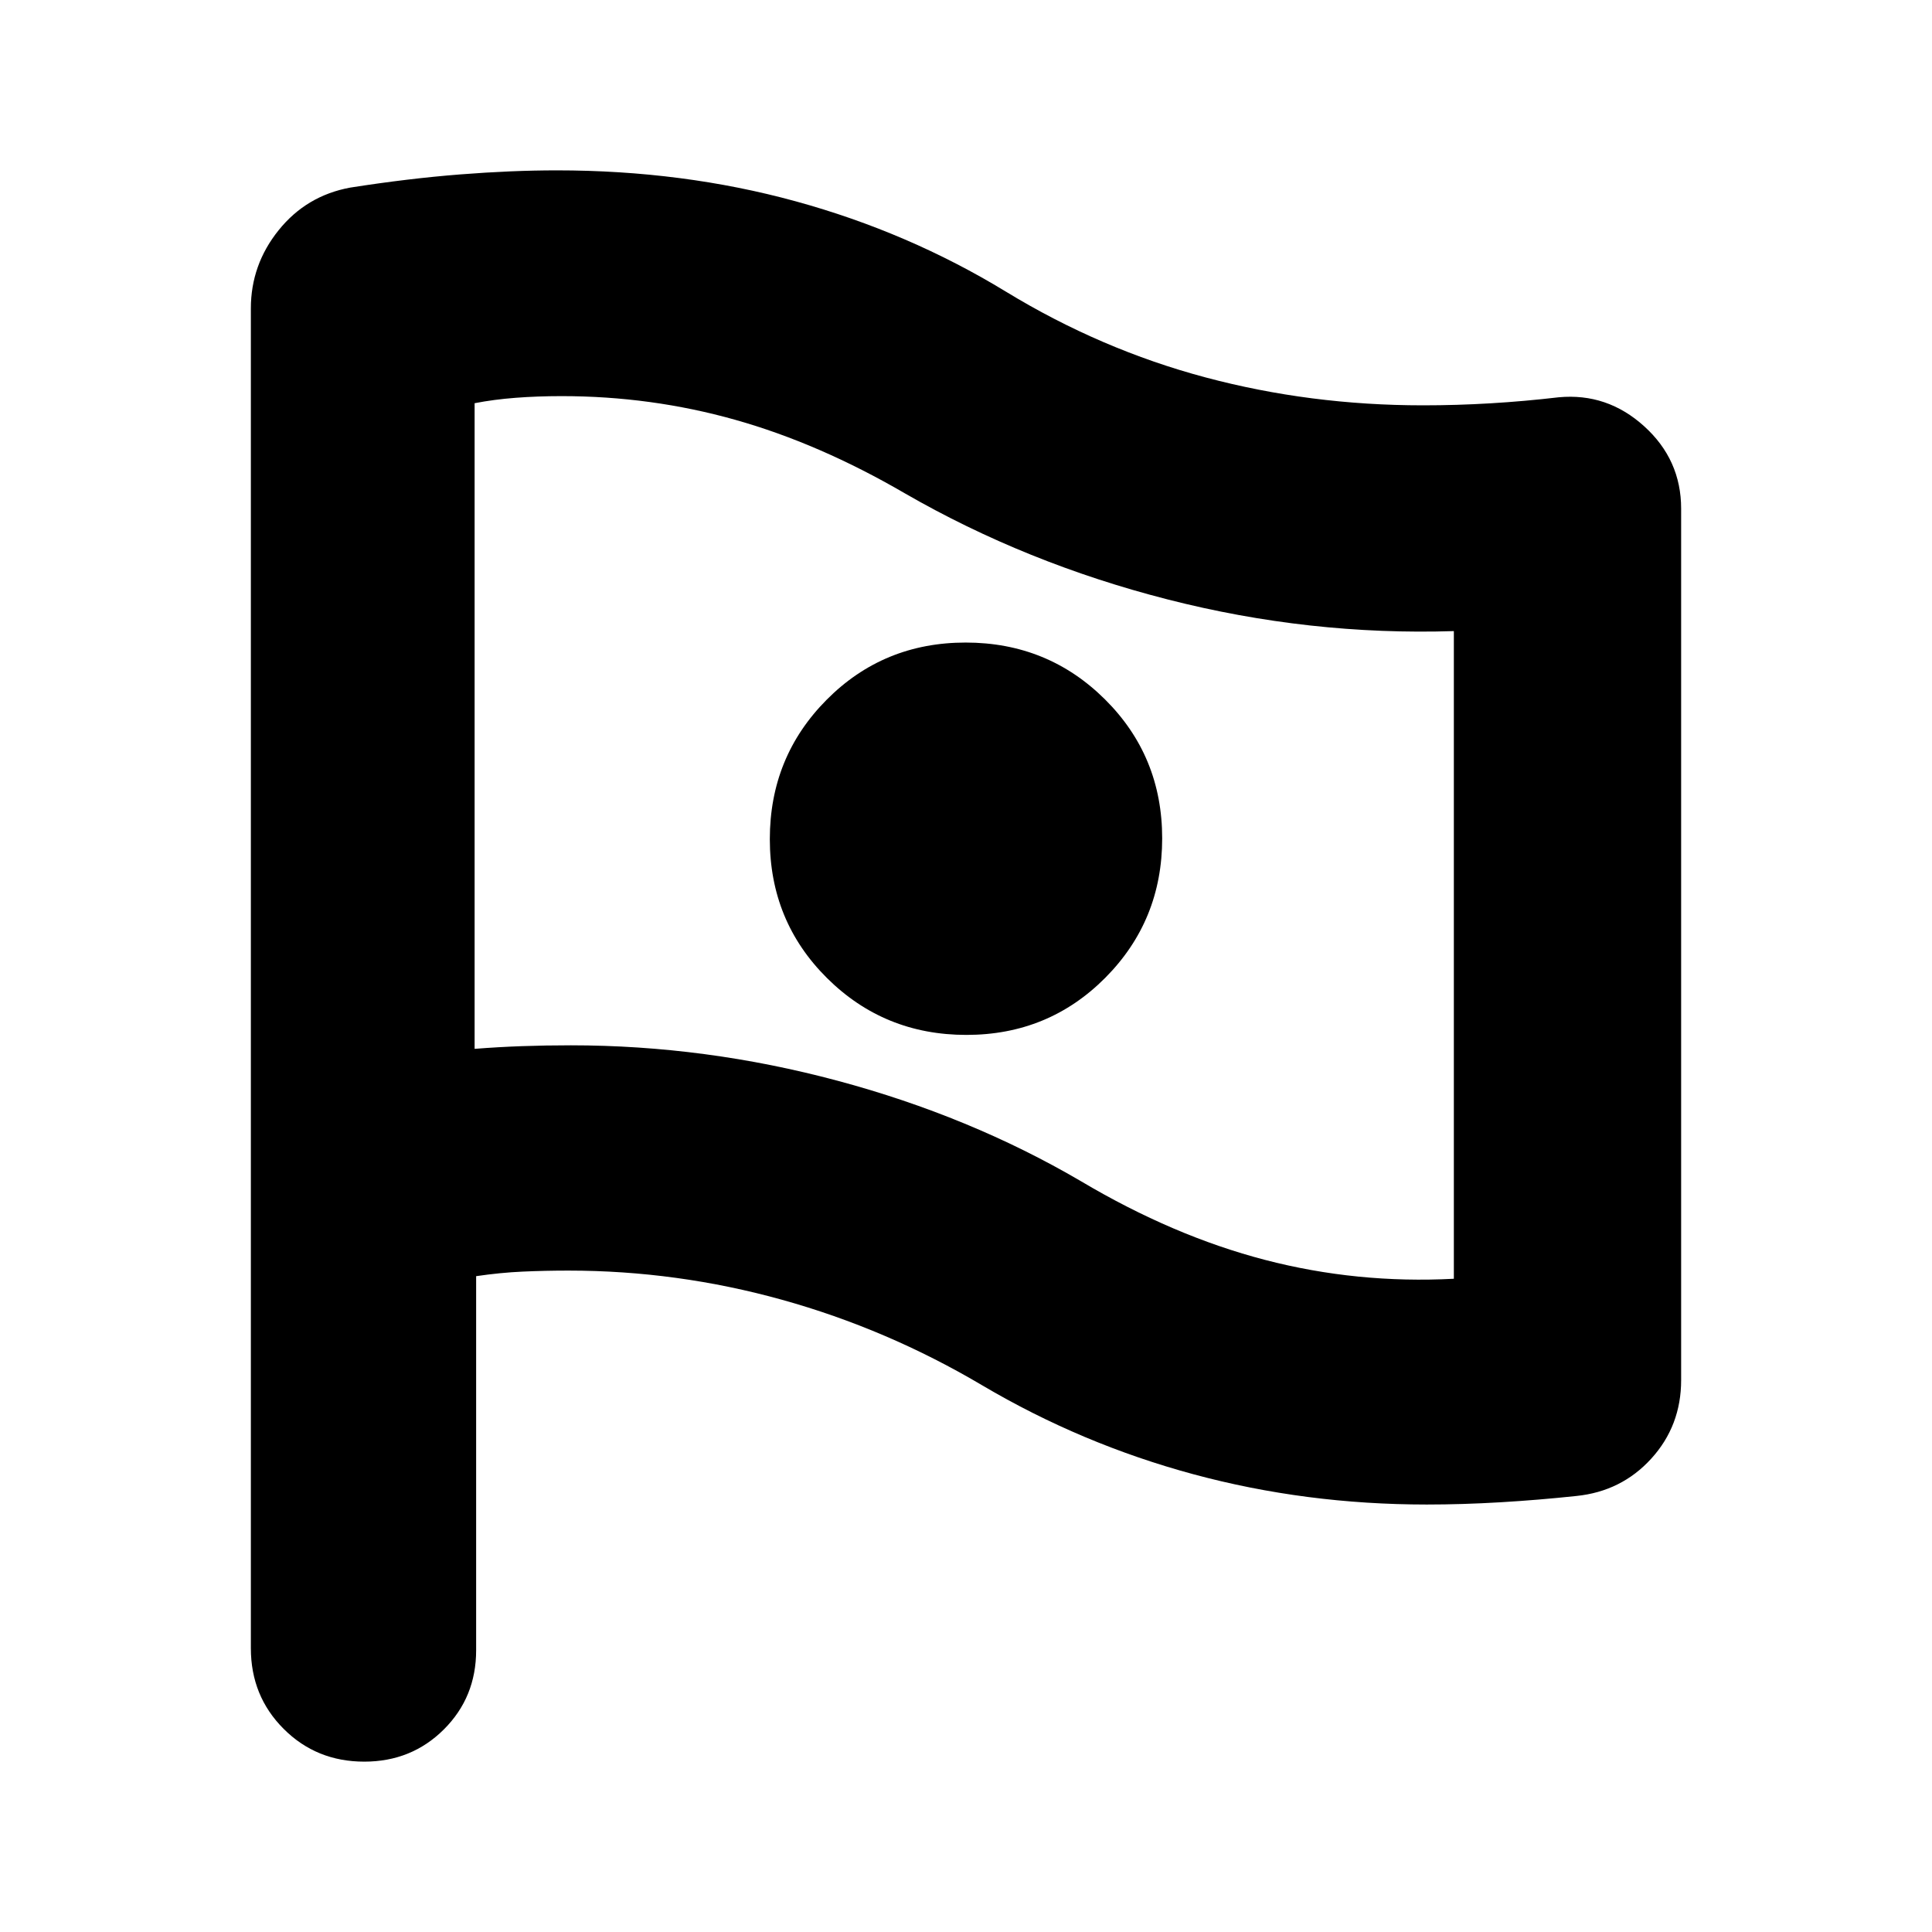 <svg xmlns="http://www.w3.org/2000/svg" height="24" viewBox="0 -960 960 960" width="24"><path d="M722.41-324.59v-321.82q-71.76 2.28-142.16-15.72-70.4-18-130.68-52.76-42.53-24.76-84.27-36.52-41.74-11.76-86.26-11.76-11.92 0-22.79.83t-20.42 2.69v320.82q11.73-.92 23.43-1.34 11.7-.42 24.41-.42 66.84 0 132.56 17.62 65.73 17.62 120.79 49.85 45.94 27.29 91.62 39.17 45.69 11.88 93.77 9.36ZM480.18-445.76q40.82 0 69.06-28.42 28.24-28.43 28.24-69.24 0-40.82-28.42-69.06-28.43-28.24-69.24-28.24-40.82 0-69.06 28.42-28.24 28.43-28.24 69.24 0 40.82 28.42 69.06 28.43 28.24 69.24 28.24Zm7.86 174.11q-47.29-27.98-99.43-42.49-52.15-14.51-106.13-14.51-11.6 0-22.73.5-11.12.5-23.16 2.27V-140q0 23.38-16.06 39.36-16.05 15.99-39.52 15.99-23.8 0-40.08-16.3-16.28-16.29-16.28-40.05v-665.72q0-21.74 13.81-38.9T174-866.78q28.8-4.52 54.59-6.55 25.78-2.02 48.06-2.02 62.63 0 118.71 15.38 56.07 15.38 104.44 44.87 47.16 28.75 99.21 42.63 52.04 13.88 108.06 13.88 16.69 0 33.53-1t33.92-3q24.08-2.24 42.45 14.39 18.38 16.62 18.38 40.96v433q0 22.7-14.83 39.01t-37.28 18.58q-18.76 2-37.64 3.12t-36.67 1.12q-60.21 0-115.84-15.02t-105.05-44.22Zm-8.8-270.59Z"/></svg>